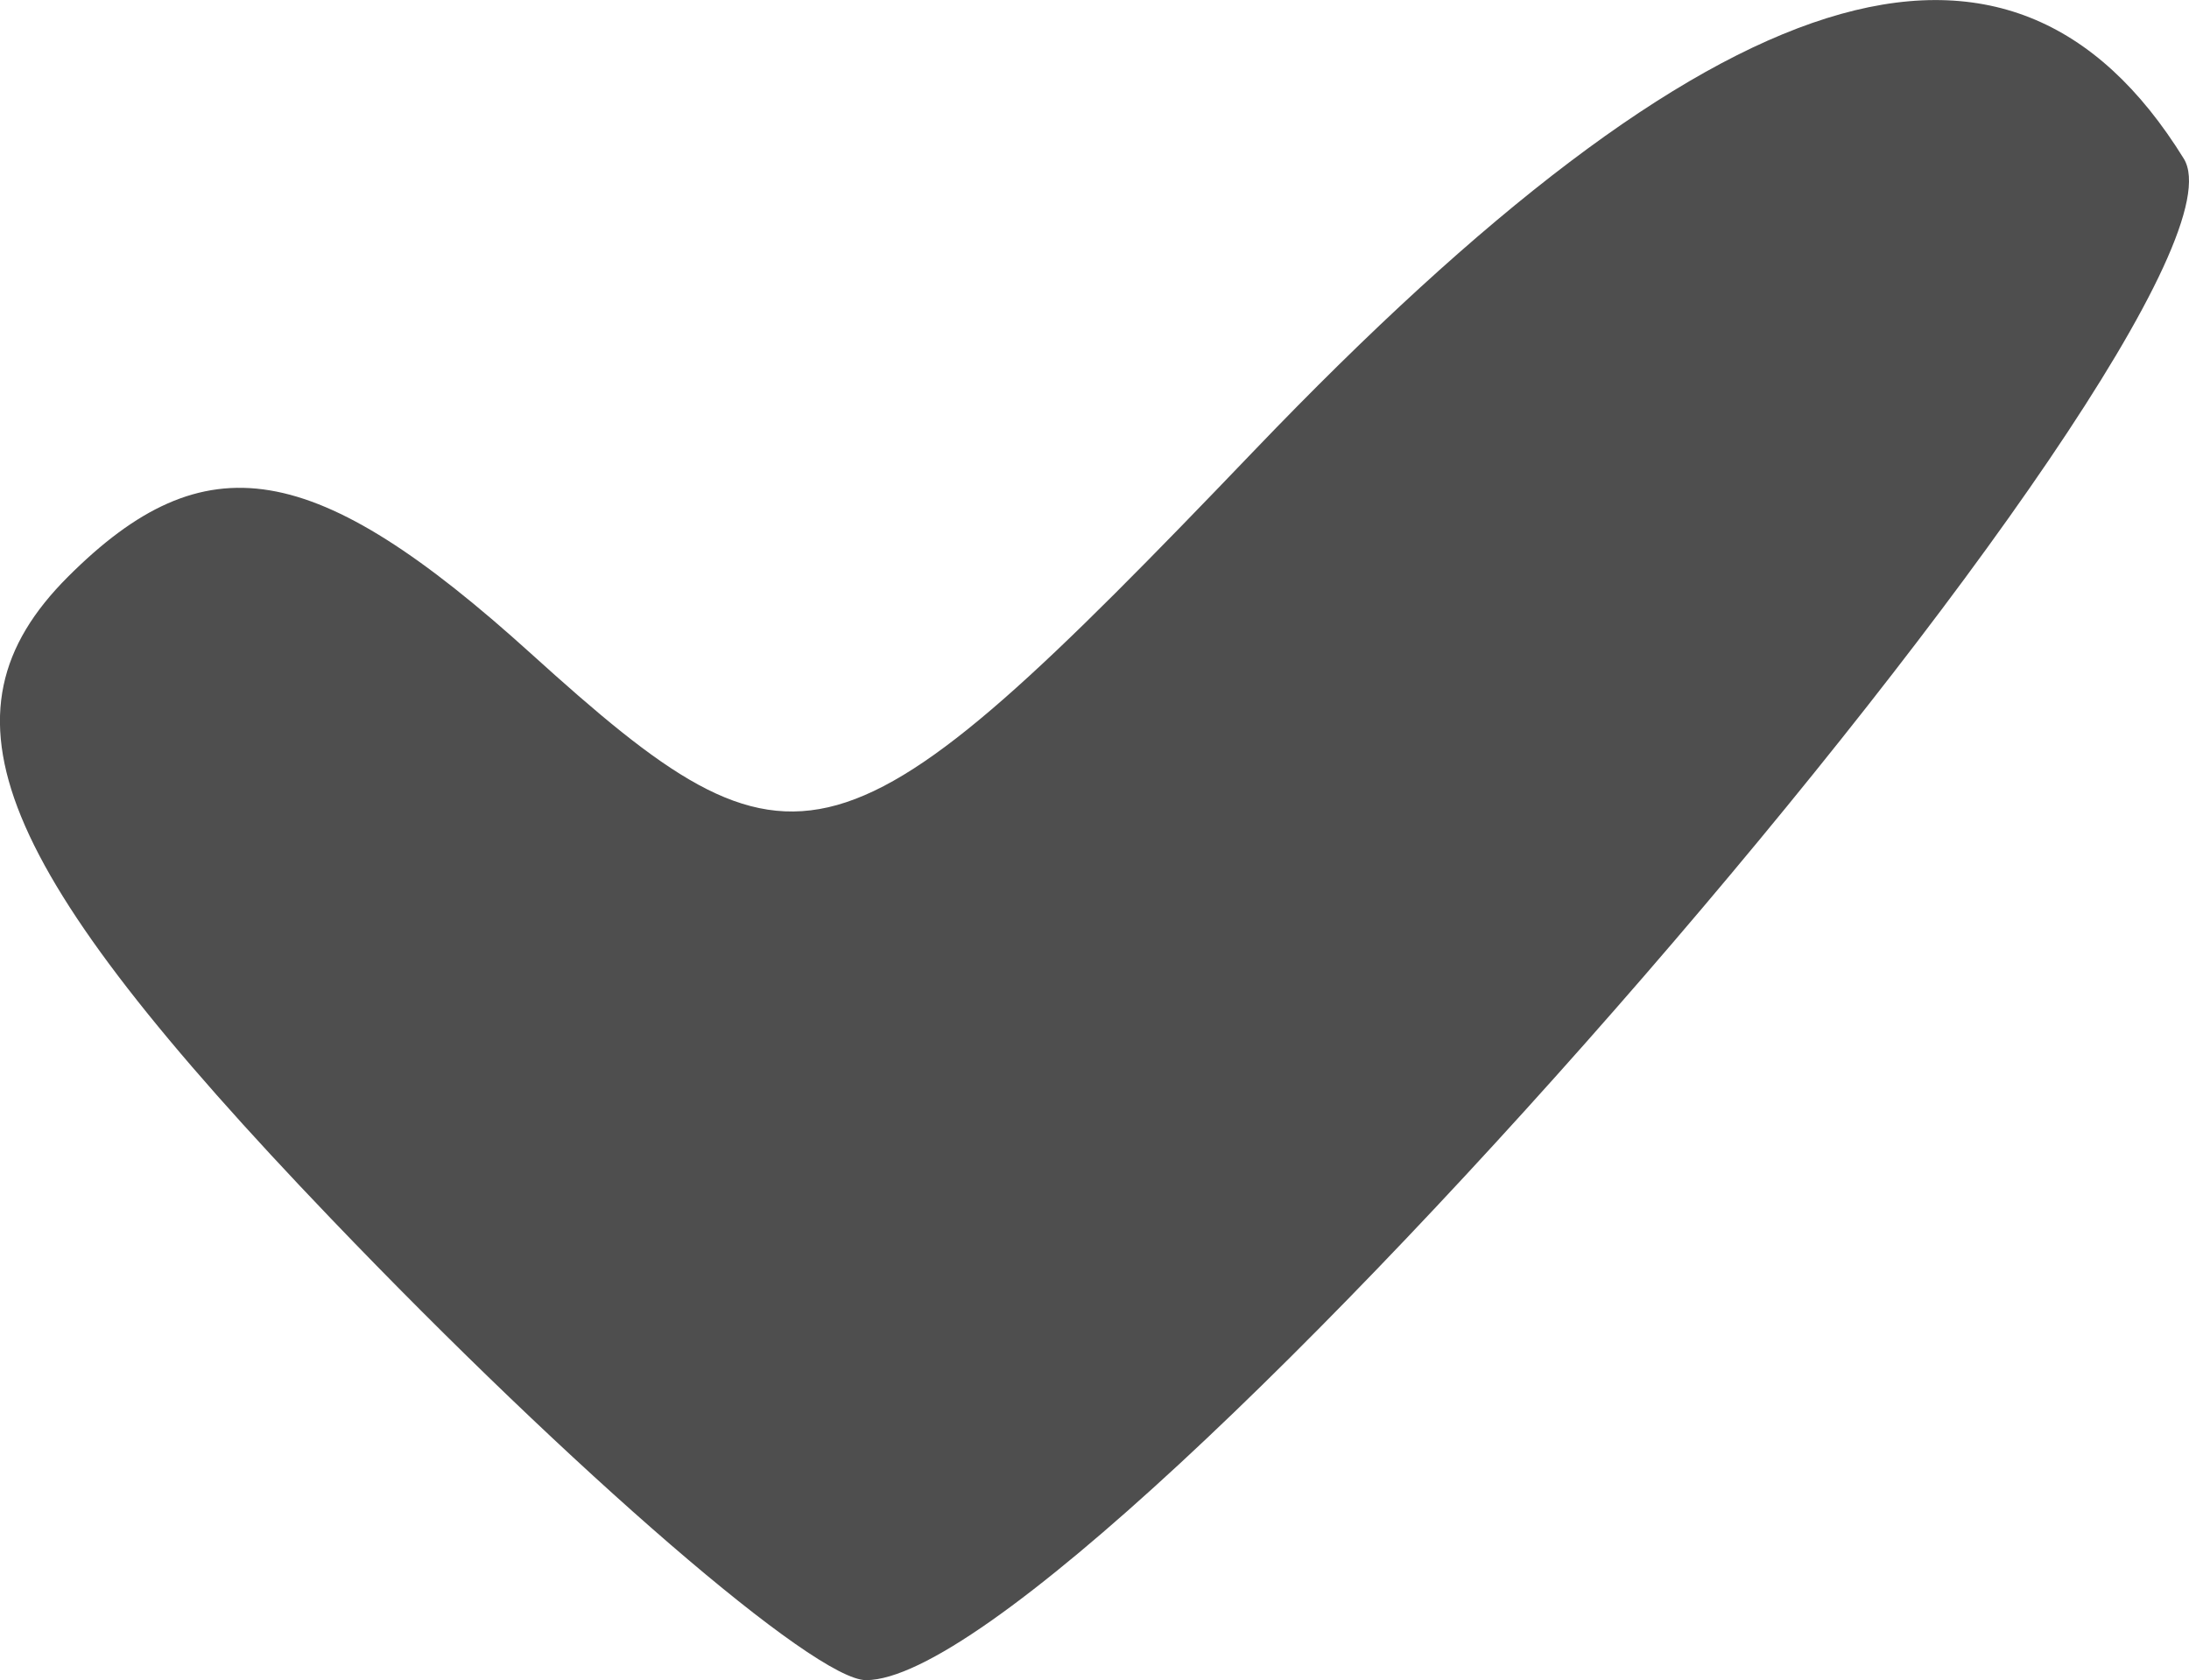 <?xml version="1.0" encoding="UTF-8" standalone="no"?>
<svg
   xmlns:dc="http://purl.org/dc/elements/1.1/"
   xmlns:cc="http://creativecommons.org/ns#"
   xmlns:rdf="http://www.w3.org/1999/02/22-rdf-syntax-ns#"
   xmlns:svg="http://www.w3.org/2000/svg"
   xmlns="http://www.w3.org/2000/svg"
   viewBox="0 0 14.251 10.939"
   height="10.939"
   width="14.251"
   id="svg2"
   version="1.1">
  <defs
     id="defs6" />
  <path
     id="path12"
     d="M 2.153,7.933 C -0.046,5.637 -0.451,4.649 0.442,3.756 1.335,2.863 2.048,2.981 3.456,4.255 5.195,5.829 5.464,5.753 8.167,2.932 11.17,-0.203 13.082,-0.803 14.217,1.033 c 0.608,0.984 -7.118,9.907 -8.579,9.907 -0.333,0 -1.901,-1.353 -3.485,-3.007 z"
     style="fill:#4e4e4e" />
</svg>
